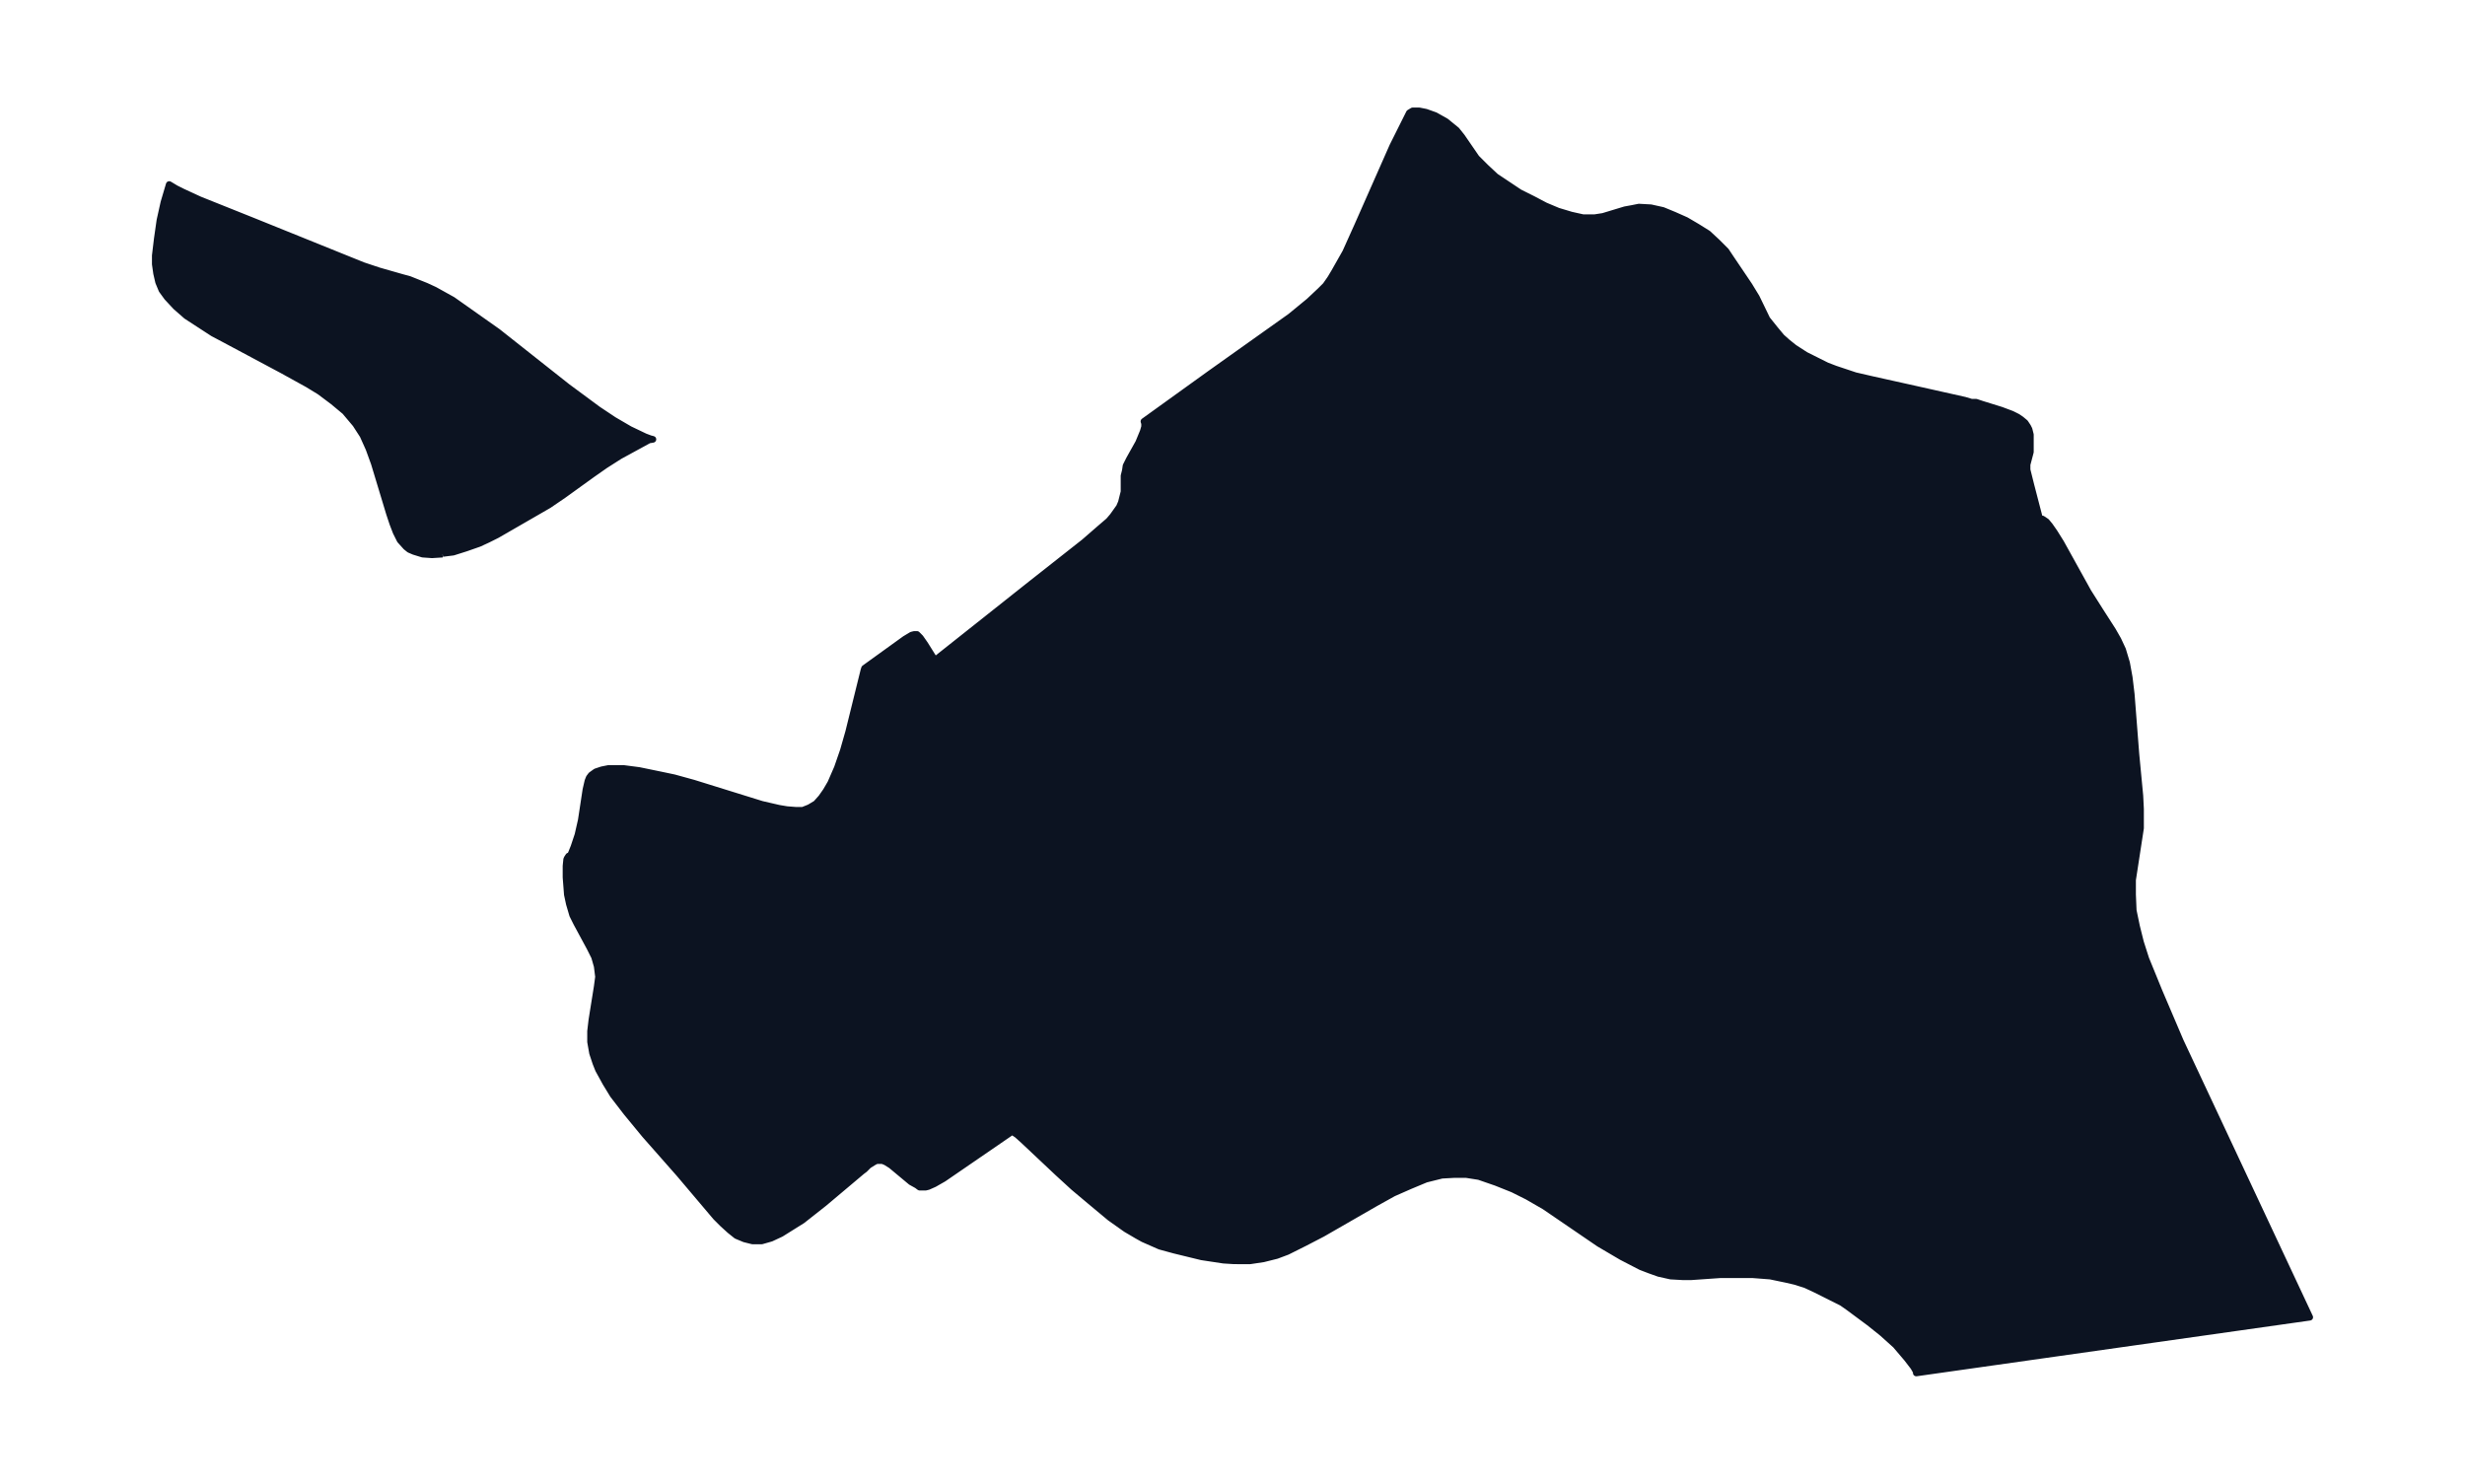 <svg xmlns="http://www.w3.org/2000/svg" width="495.4" height="298.2" viewBox="0 0 371.5 223.6"><defs><style>*{stroke-linejoin:round;stroke-linecap:butt}</style></defs><g id="figure_1"><path id="patch_1" fill="none" d="M0 223.6h371.5V0H0z"/><g id="axes_1"><g id="PatchCollection_1" fill="#0c1321" stroke="#0c1321"><path d="m66.7 83.5-1.6.1-1.4-.1-1.3-.4-.7-.3-.5-.4-.9-1-.6-1.2-.5-1.3-.5-1.5-2.3-7.6-.8-2.2-.9-2-1.1-1.7L52 62l-1.8-1.5-2-1.5-1.8-1.1-3.8-2.1-8.8-4.7-1.7-.9-2-1.3-2-1.3-1.6-1.4-1.3-1.4-.8-1.1-.5-1.2-.3-1.3-.2-1.4v-1.3l.3-2.5.4-2.8.6-2.7.8-2.7 1 .6 1 .5 2.6 1.2 8 3.2L54.7 40l2.4.8 3.5 1 1.1.3 2.5 1 1.3.6 2.7 1.5 3.4 2.4L75 50l10.5 8.3 4.6 3.4 2.4 1.6 2.4 1.4 2.3 1.1.8.3.4.1-.6.1-1.1.6-3.3 1.8-2.2 1.4-2 1.4-4.3 3.1-2.2 1.5-7.8 4.5-1.4.7-1.3.6-2 .7-1.9.6-1.6.2M238.6 32.8h1.7l1.3-.2 3.3-1 1.1-.2 1-.2 1.8.1 1.8.4 1.7.7 1.8.8 1.7 1 1.6 1 1.4 1.3 1.3 1.3.8 1.2 2.7 4 1.1 1.8 1.6 3.3 1.2 1.5 1 1.2.9.8 1 .8 1.7 1.1 2 1 1.2.6 1.3.5 3 1 2.6.6 6.3 1.4 7.6 1.7 1 .3h.7l.9.3 2.9.9 1.6.6.8.4.6.4.6.5.4.6.2.4.2.8v2.6l-.5 1.9v.8l.6 2.4 1.3 5h.4l.6.4.5.6.7 1 1 1.6 4.1 7.4 1.9 3 1.8 2.8.8 1.4.7 1.5.6 2 .4 2.2.3 2.5.7 9 .6 6.3.1 2v2.9l-.2 1.3-1 6.5v2.2l.1 2.4.5 2.4.6 2.4.8 2.5 2 4.9 3.2 7.5 19.5 41.6-59.3 8.4v-.2l-.4-.7-1-1.3-1.7-2-2-1.8-2-1.6-3.1-2.3-1-.7-2-1-2-1-1.5-.7-1.6-.5-1.3-.3-2.4-.5-2.6-.2h-5l-4.3.3h-1.3l-1.8-.1-1.8-.4-1.4-.5-1.3-.5-2.9-1.5-3.4-2-8.2-5.6-2.6-1.5-2.2-1.1-2.5-1-2.6-.9-1.9-.3h-1.9l-1.8.1-2.4.6-2.4 1-2.5 1.1-2.7 1.5-8 4.6-2.7 1.4-2.6 1.3-1.6.6-2 .5-2 .3H186l-1.6-.1-3.3-.5-4.1-1-2.2-.6-2.5-1.1-.9-.5-1.7-1-2.4-1.7-3-2.5-2.5-2.1-2.4-2.2-5.1-4.8-1-.9-.6-.4h-.3l-10.2 7-1.4.8-.9.4-.4.1h-.9l-.4-.3-.9-.5-3-2.5-.8-.5-.5-.2h-.9l-.4.2-.8.5-.6.6-.4.3-5.7 4.8-3.3 2.6-1.6 1-1.6 1-1.5.7-1.4.4h-1.4l-1.2-.3-1.2-.5-1-.8-1.1-1-1-1-5.5-6.5-5.2-5.9-2.8-3.4-2-2.6-1.1-1.8-1.1-2-.4-1-.5-1.5-.3-1.7v-1.6l.2-1.7.8-5 .2-1.5-.2-1.6-.4-1.4-.7-1.4-2-3.7-.6-1.2-.5-1.7-.3-1.4-.2-2.6v-1.7l.1-1 .1-.2.2-.3h.2l.2-.4.4-1 .6-1.8.5-2.2.7-4.6.3-1.3.2-.5.3-.4.7-.5.9-.3 1-.2H94l2.3.3 3.4.7 1.9.4 2.9.8 10.3 3.2 2.6.6 1.2.2 1.3.1h1.1l1-.4 1-.6.8-.9.7-1 .7-1.2 1-2.3.9-2.6.8-2.8 2.3-9.3.1-.3 6.1-4.4 1-.6.4-.1h.4l.5.5.7 1 1.5 2.4L155.4 88l8-6.3 2.3-2 1.4-1.2.6-.7.5-.7.5-.7.3-.7.2-.8.2-.8v-2.4l.2-.8.1-.7.5-1 1.4-2.5.7-1.7.2-.7v-.5l-.1-.3 10-7.2 12.1-8.6 2.8-2.3 1.7-1.6.8-.8.7-1 .6-1 1.7-3 1.8-4 5.3-12 2.5-5 .5-.3h1l1 .2 1.4.5 1.6.9 1.6 1.3.8 1 2.2 3.2 1.4 1.4 1.5 1.4 1.8 1.2L229 29l2 1 1.9 1 1.9.8 2 .6 1.8.4" clip-path="url(#p56de80a3c3)"/></g></g></g><defs><clipPath id="p56de80a3c3"><path d="M7.2 7.2h357.1v209.2H7.2z"/></clipPath></defs></svg>